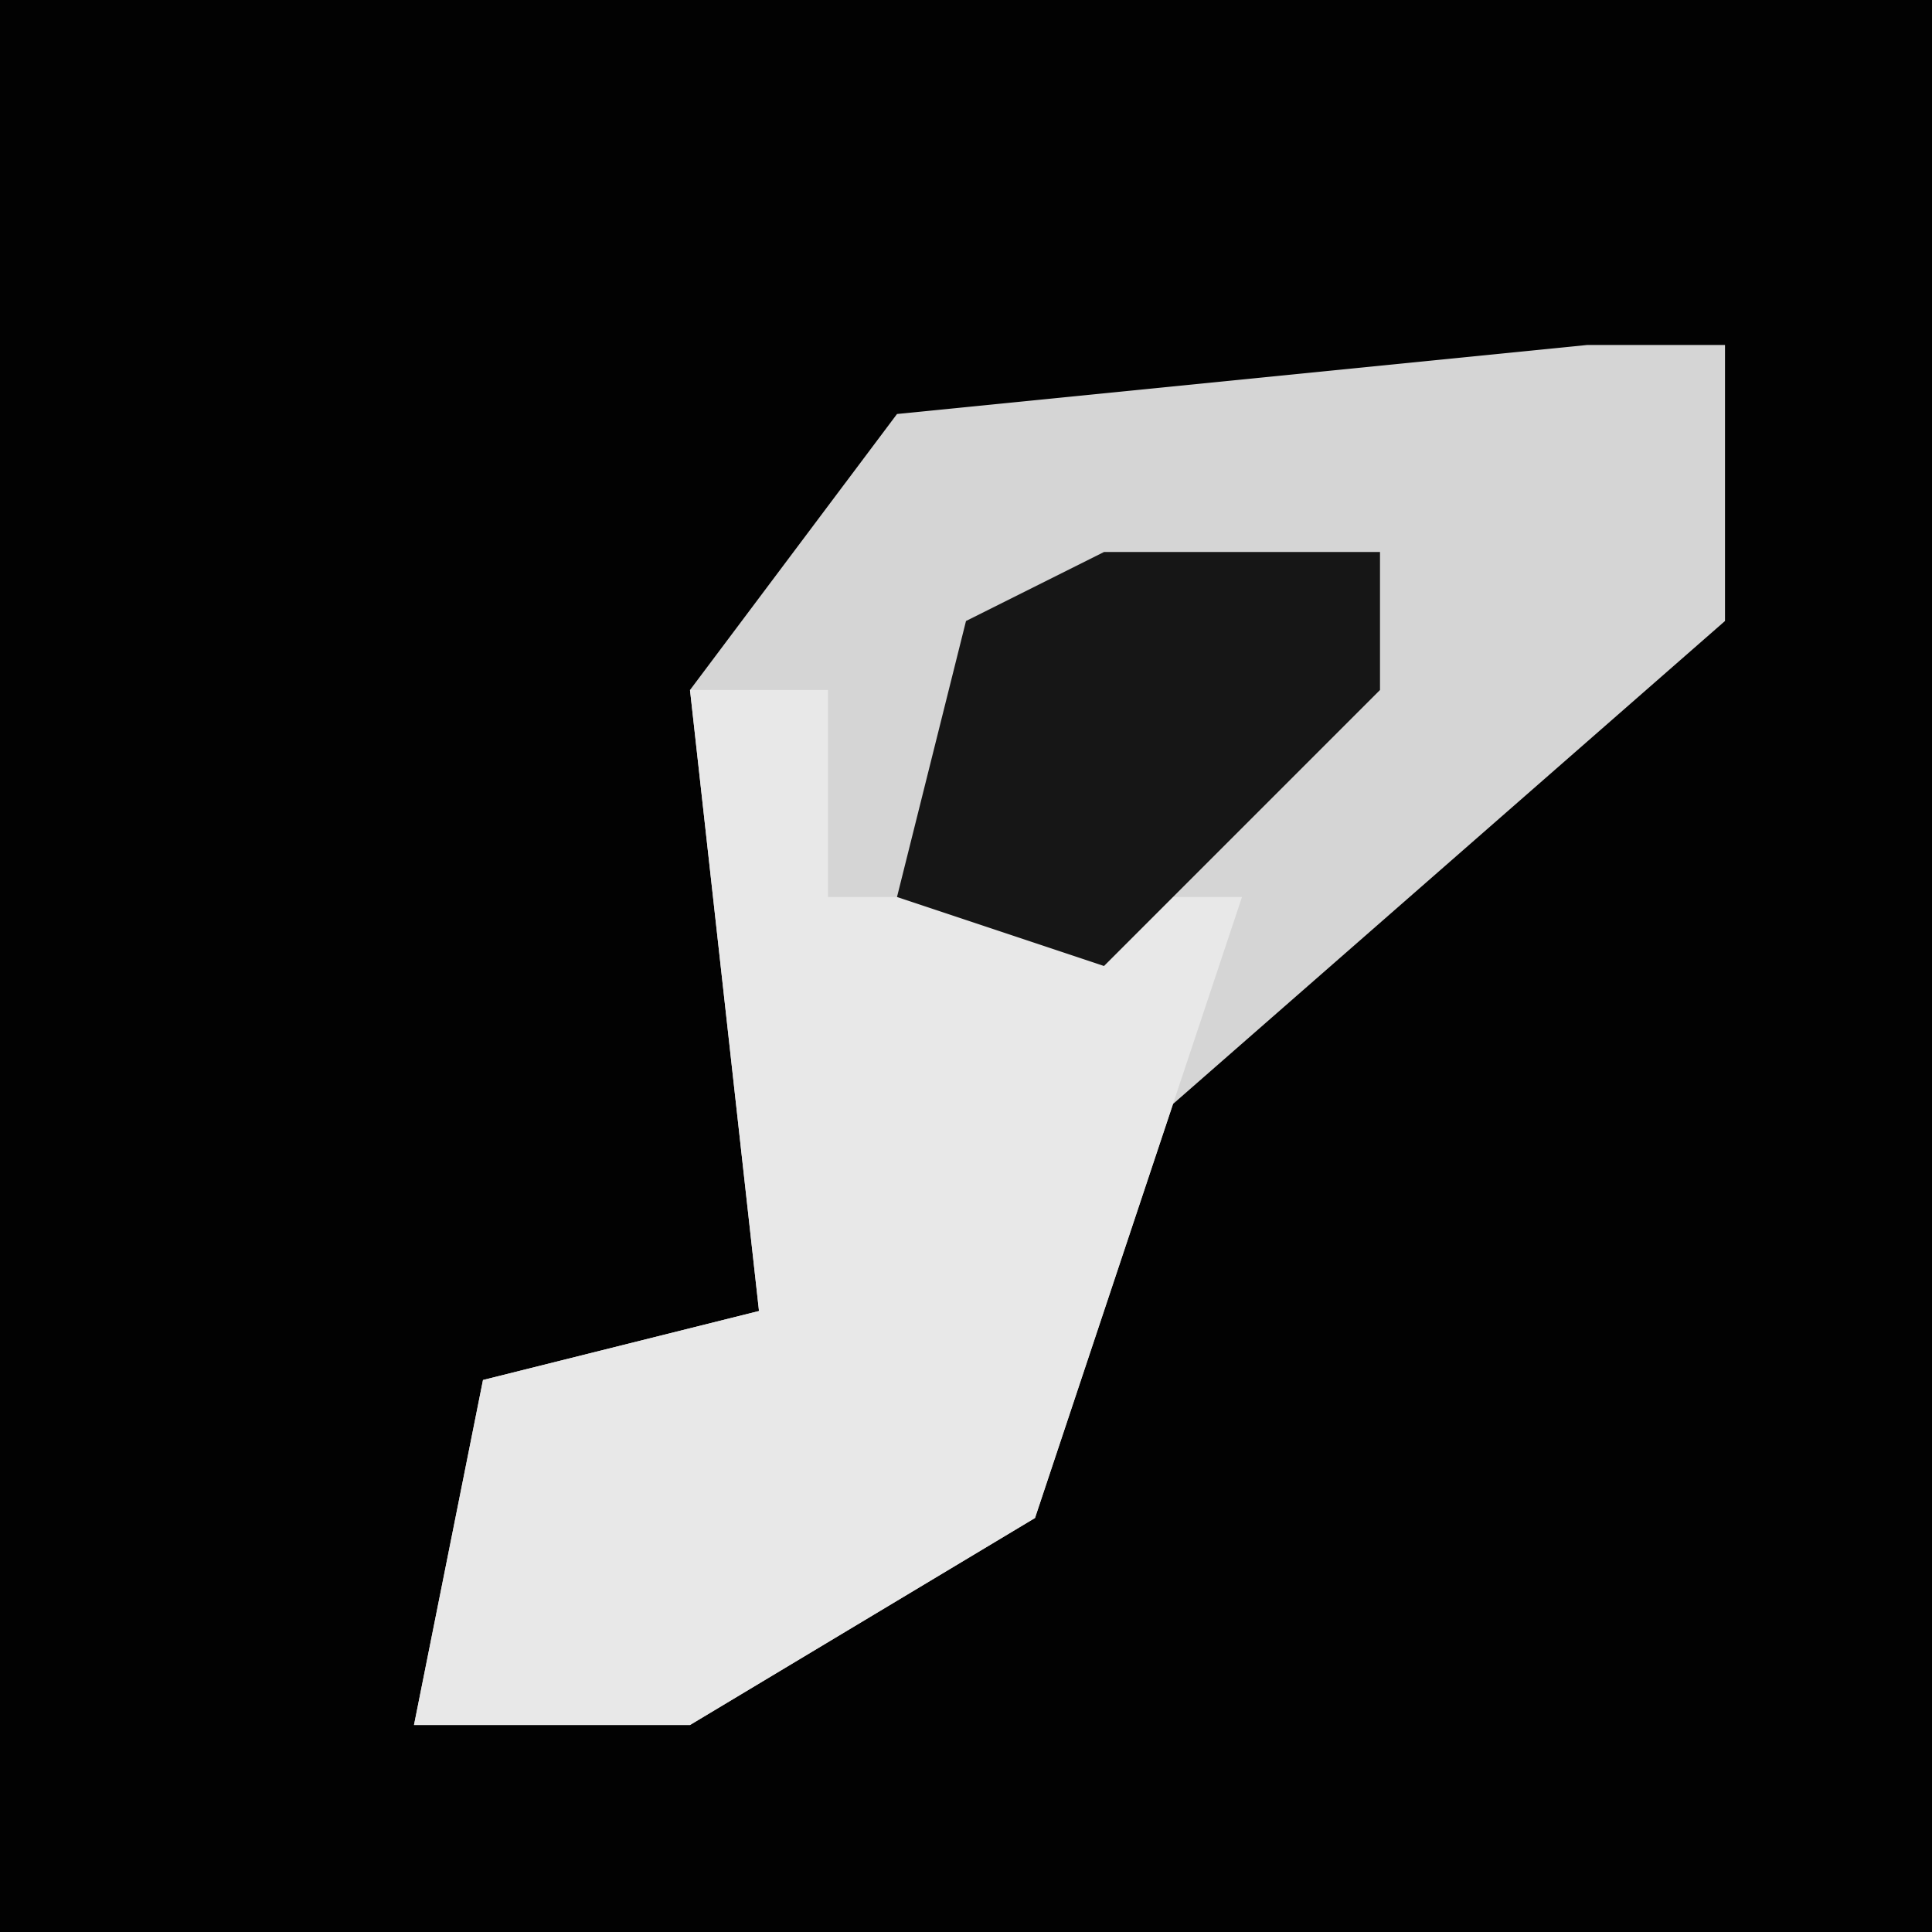 <?xml version="1.0" encoding="UTF-8"?>
<svg version="1.1" xmlns="http://www.w3.org/2000/svg" width="28" height="28">
<path d="M0,0 L28,0 L28,28 L0,28 Z " fill="#020202" transform="translate(0,0)"/>
<path d="M0,0 L2,0 L2,4 L-6,11 L-8,17 L-13,20 L-17,20 L-16,15 L-12,14 L-13,5 L-10,1 Z " fill="#D5D5D5" transform="translate(23,5)"/>
<path d="M0,0 L2,0 L2,3 L8,3 L5,12 L0,15 L-4,15 L-3,10 L1,9 Z " fill="#E8E8E8" transform="translate(10,10)"/>
<path d="M0,0 L4,0 L4,2 L0,6 L-3,5 L-2,1 Z " fill="#161616" transform="translate(16,8)"/>
</svg>
